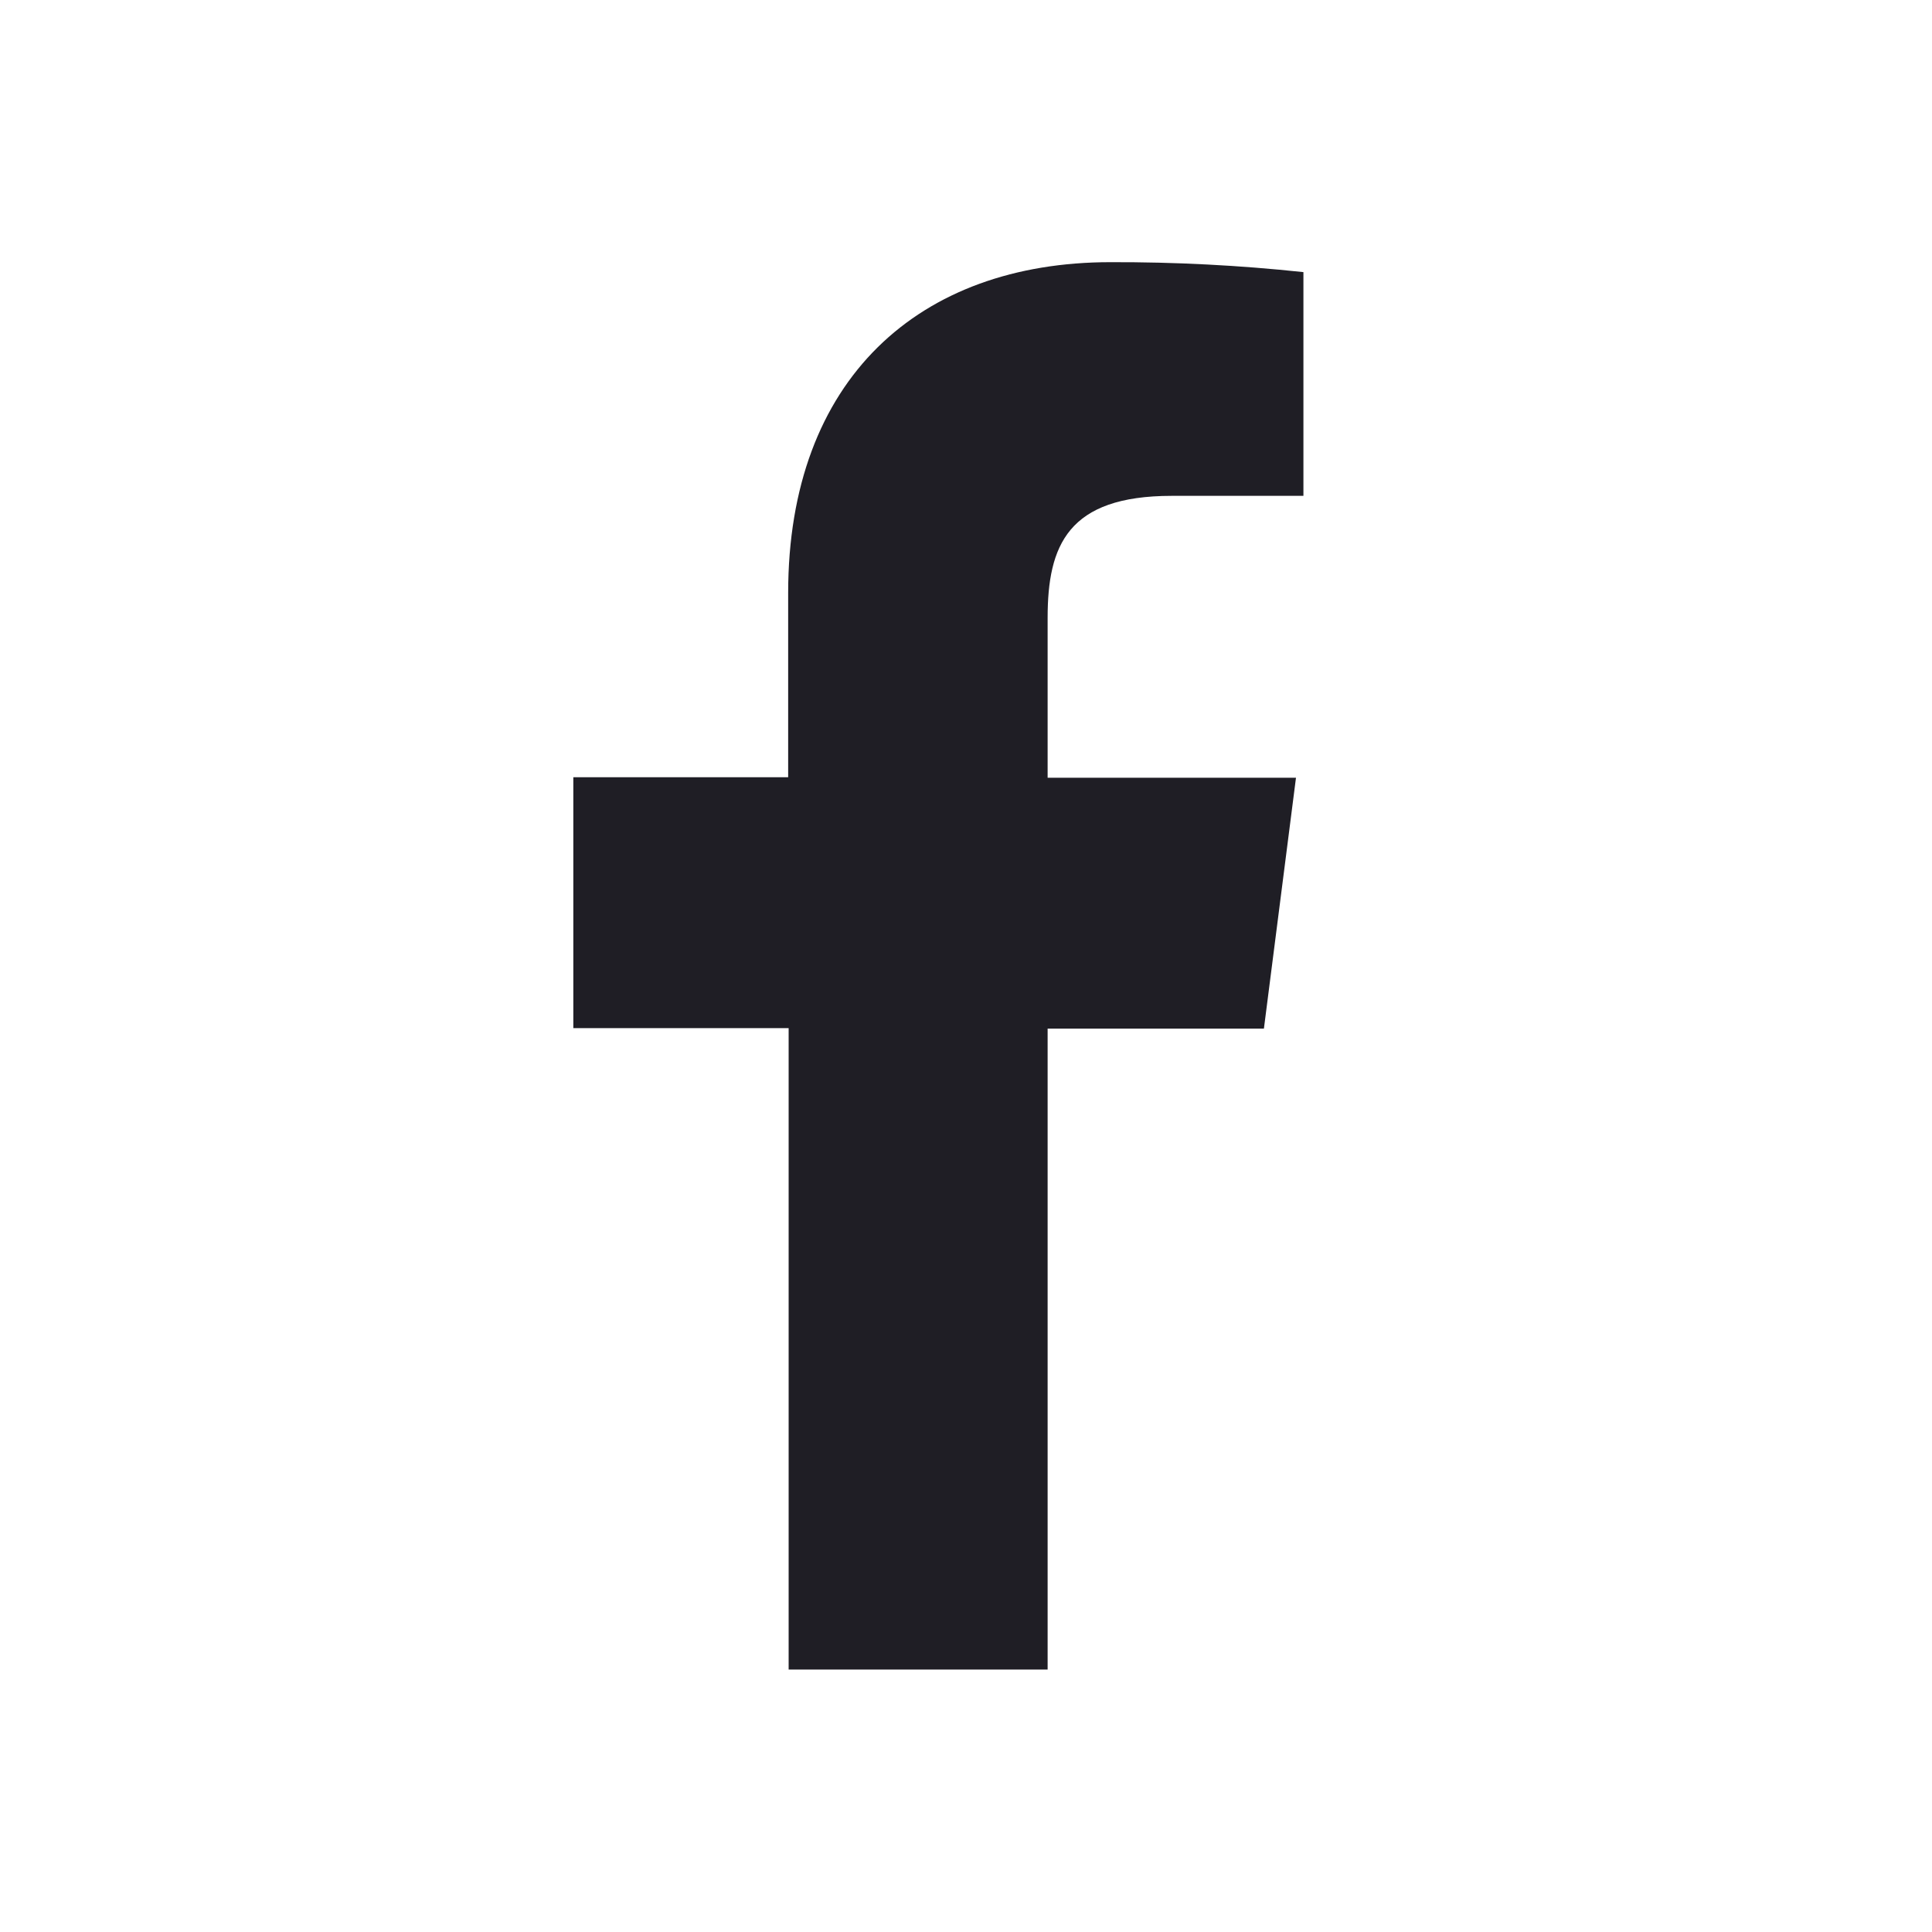 <svg width="20" height="20" viewBox="0 0 20 20" fill="none" xmlns="http://www.w3.org/2000/svg">
<path d="M10.845 17.283V10.648H13.084L13.416 8.051H10.845V6.396C10.845 5.646 11.054 5.133 12.13 5.133H13.493V2.817C12.83 2.746 12.163 2.712 11.496 2.714C9.518 2.714 8.159 3.922 8.159 6.139V8.046H5.935V10.643H8.164V17.283H10.845Z" fill="#1F1E25"/>
</svg>
